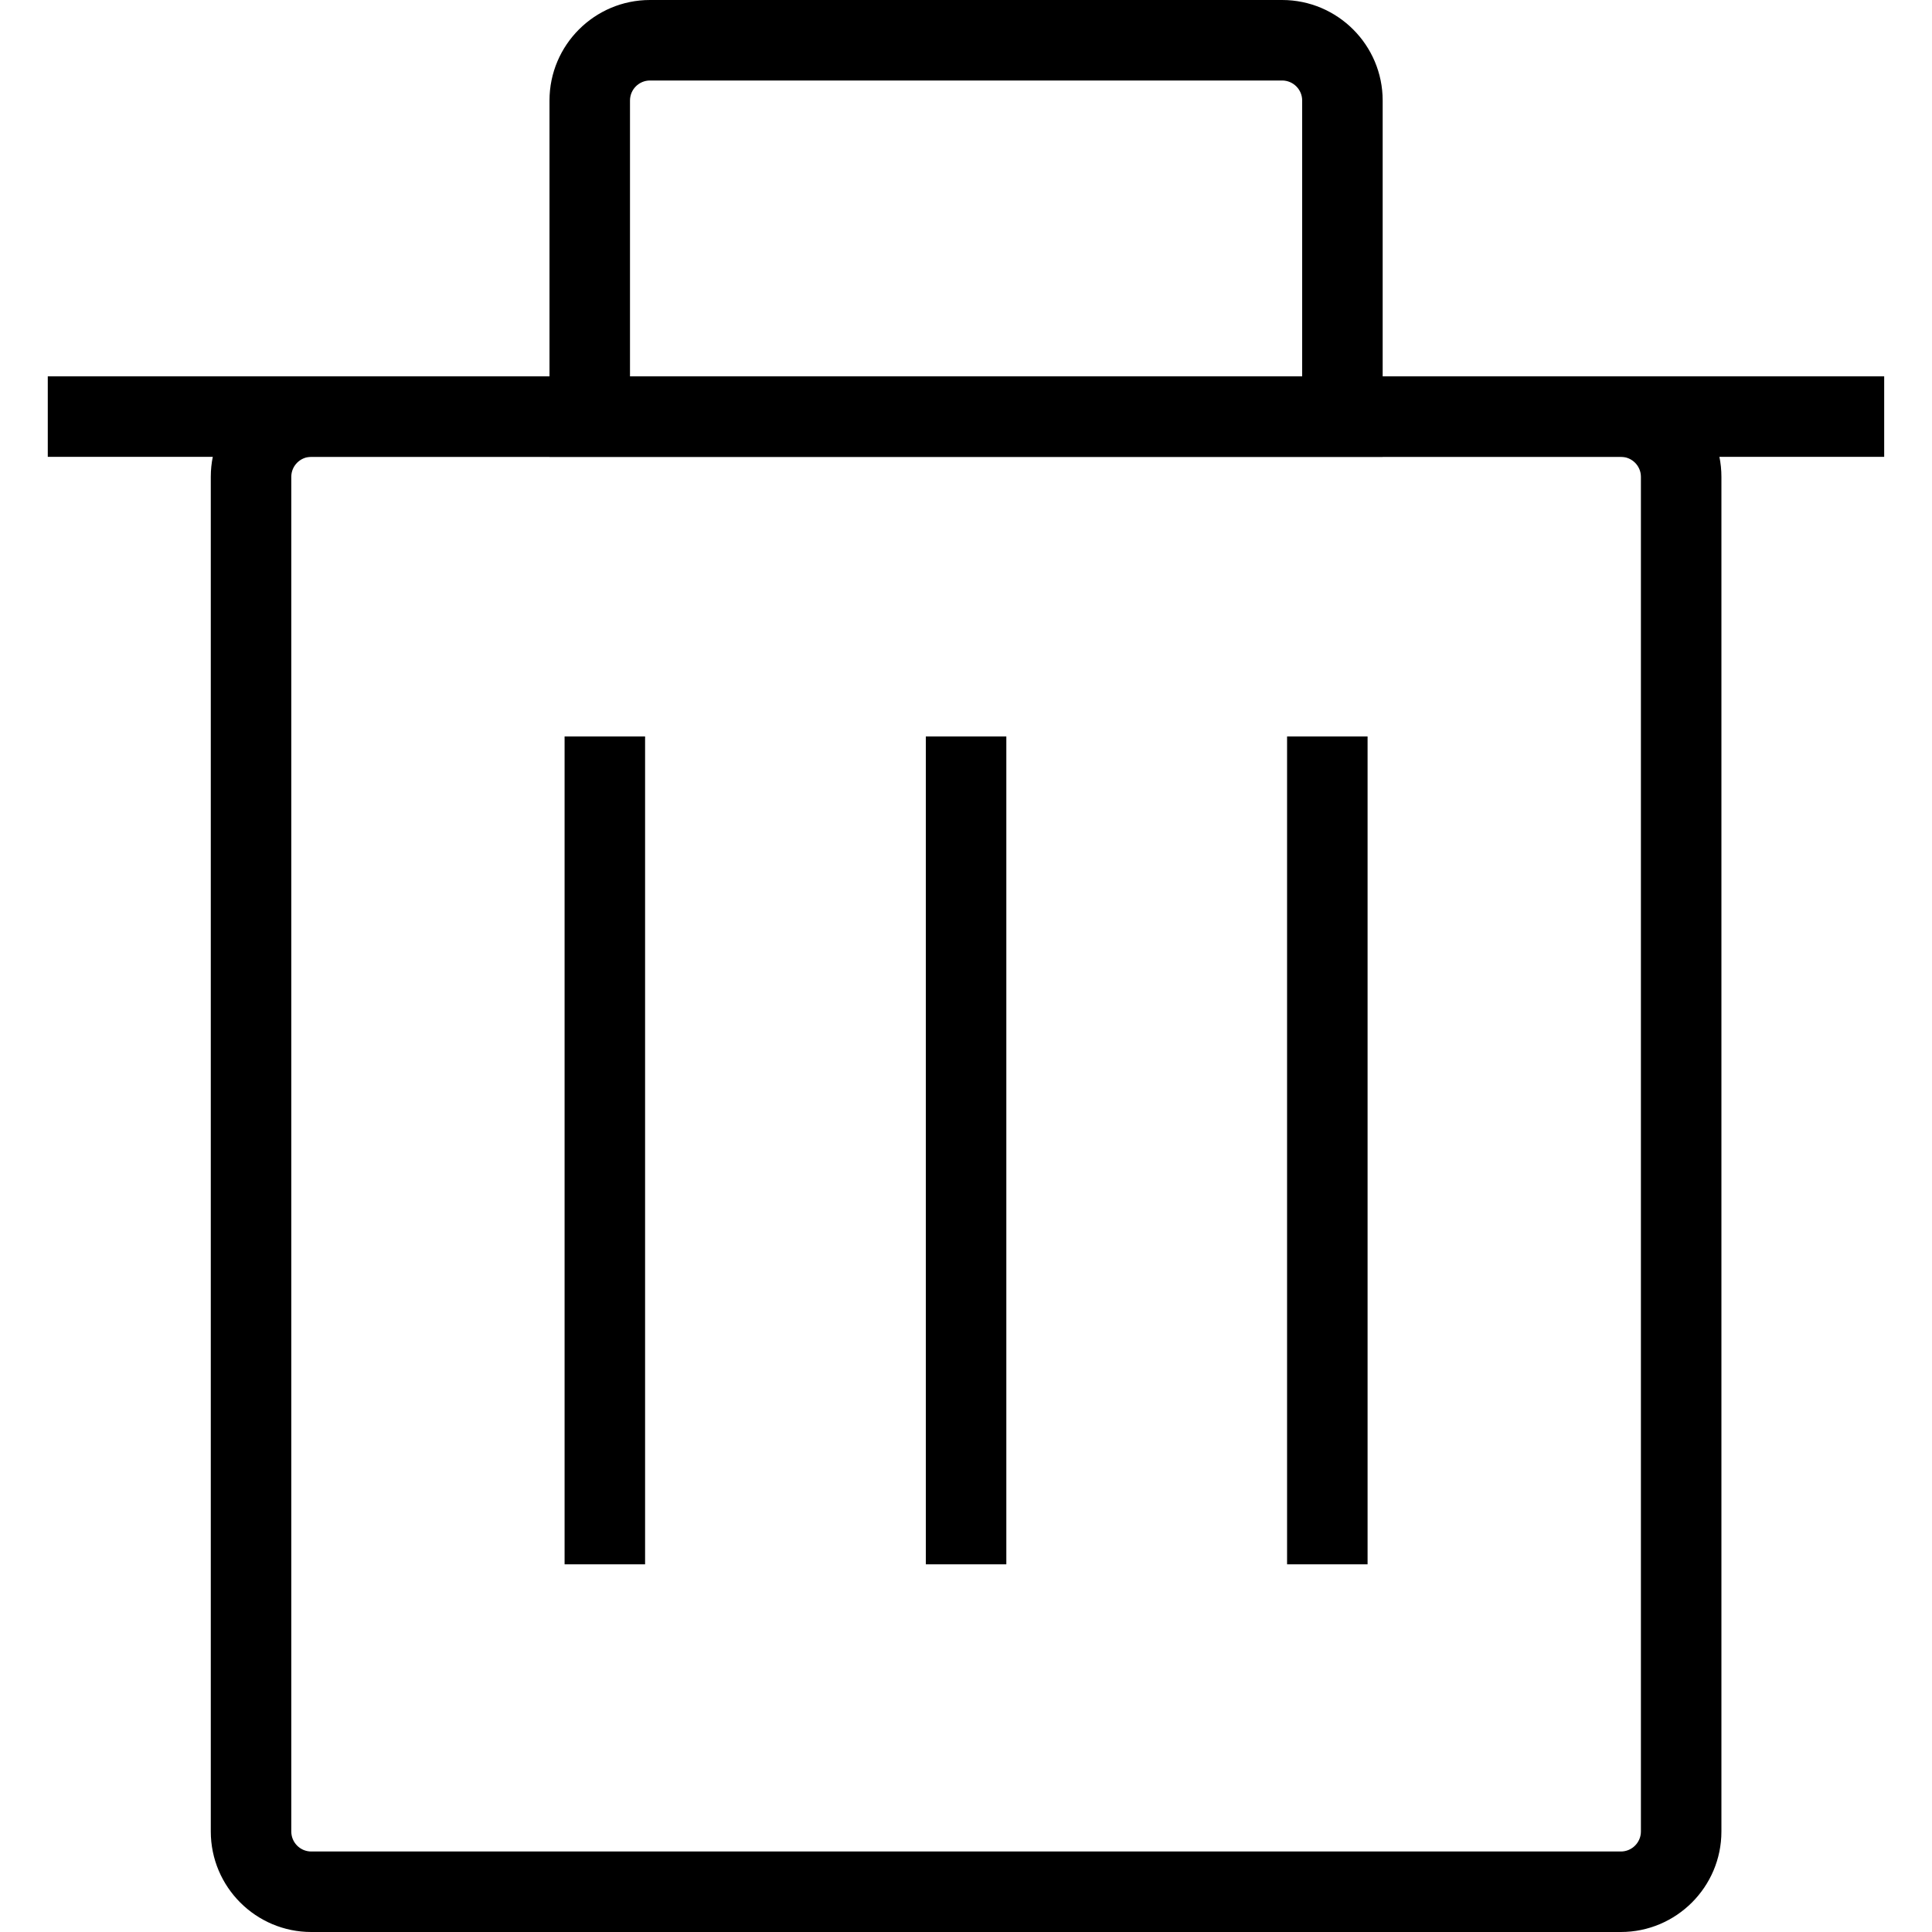 <?xml version="1.0" encoding="utf-8"?>
<!-- Generator: Adobe Illustrator 16.0.0, SVG Export Plug-In . SVG Version: 6.00 Build 0)  -->
<!DOCTYPE svg PUBLIC "-//W3C//DTD SVG 1.1//EN" "http://www.w3.org/Graphics/SVG/1.1/DTD/svg11.dtd">
<svg version="1.1" id="Layer_1" xmlns="http://www.w3.org/2000/svg" xmlns:xlink="http://www.w3.org/1999/xlink" x="0px" y="0px"
	 width="48px" height="48px" viewBox="0 0 48 48" enable-background="new 0 0 48 48" xml:space="preserve">
<g>
	<path d="M34.352,11.35h-20.7V2.497C13.652,1.12,14.771,0,16.148,0h15.706c1.377,0,2.498,1.12,2.498,2.497V11.35z M15.652,9.35h16.7
		V2.497C32.352,2.223,32.128,2,31.854,2H16.148c-0.273,0-0.496,0.223-0.496,0.497V9.35z"/>
	<path d="M40.27,48H7.733c-1.376,0-2.496-1.12-2.496-2.497V11.846c0-1.376,1.12-2.496,2.496-2.496H40.27
		c1.377,0,2.498,1.12,2.498,2.496v33.657C42.768,46.88,41.646,48,40.27,48z M7.733,11.35c-0.273,0-0.496,0.223-0.496,0.496v33.657
		C7.237,45.777,7.459,46,7.733,46H40.27c0.274,0,0.498-0.223,0.498-0.497V11.846c0-0.273-0.224-0.496-0.498-0.496H7.733z"/>
	<rect x="1.187" y="9.35" width="45.625" height="2"/>
	<g>
		<rect x="23.002" y="18.297" width="2" height="20.568"/>
		<rect x="14.027" y="18.297" width="2" height="20.568"/>
		<rect x="31.977" y="18.297" width="2" height="20.568"/>
	</g>
</g>
</svg>
